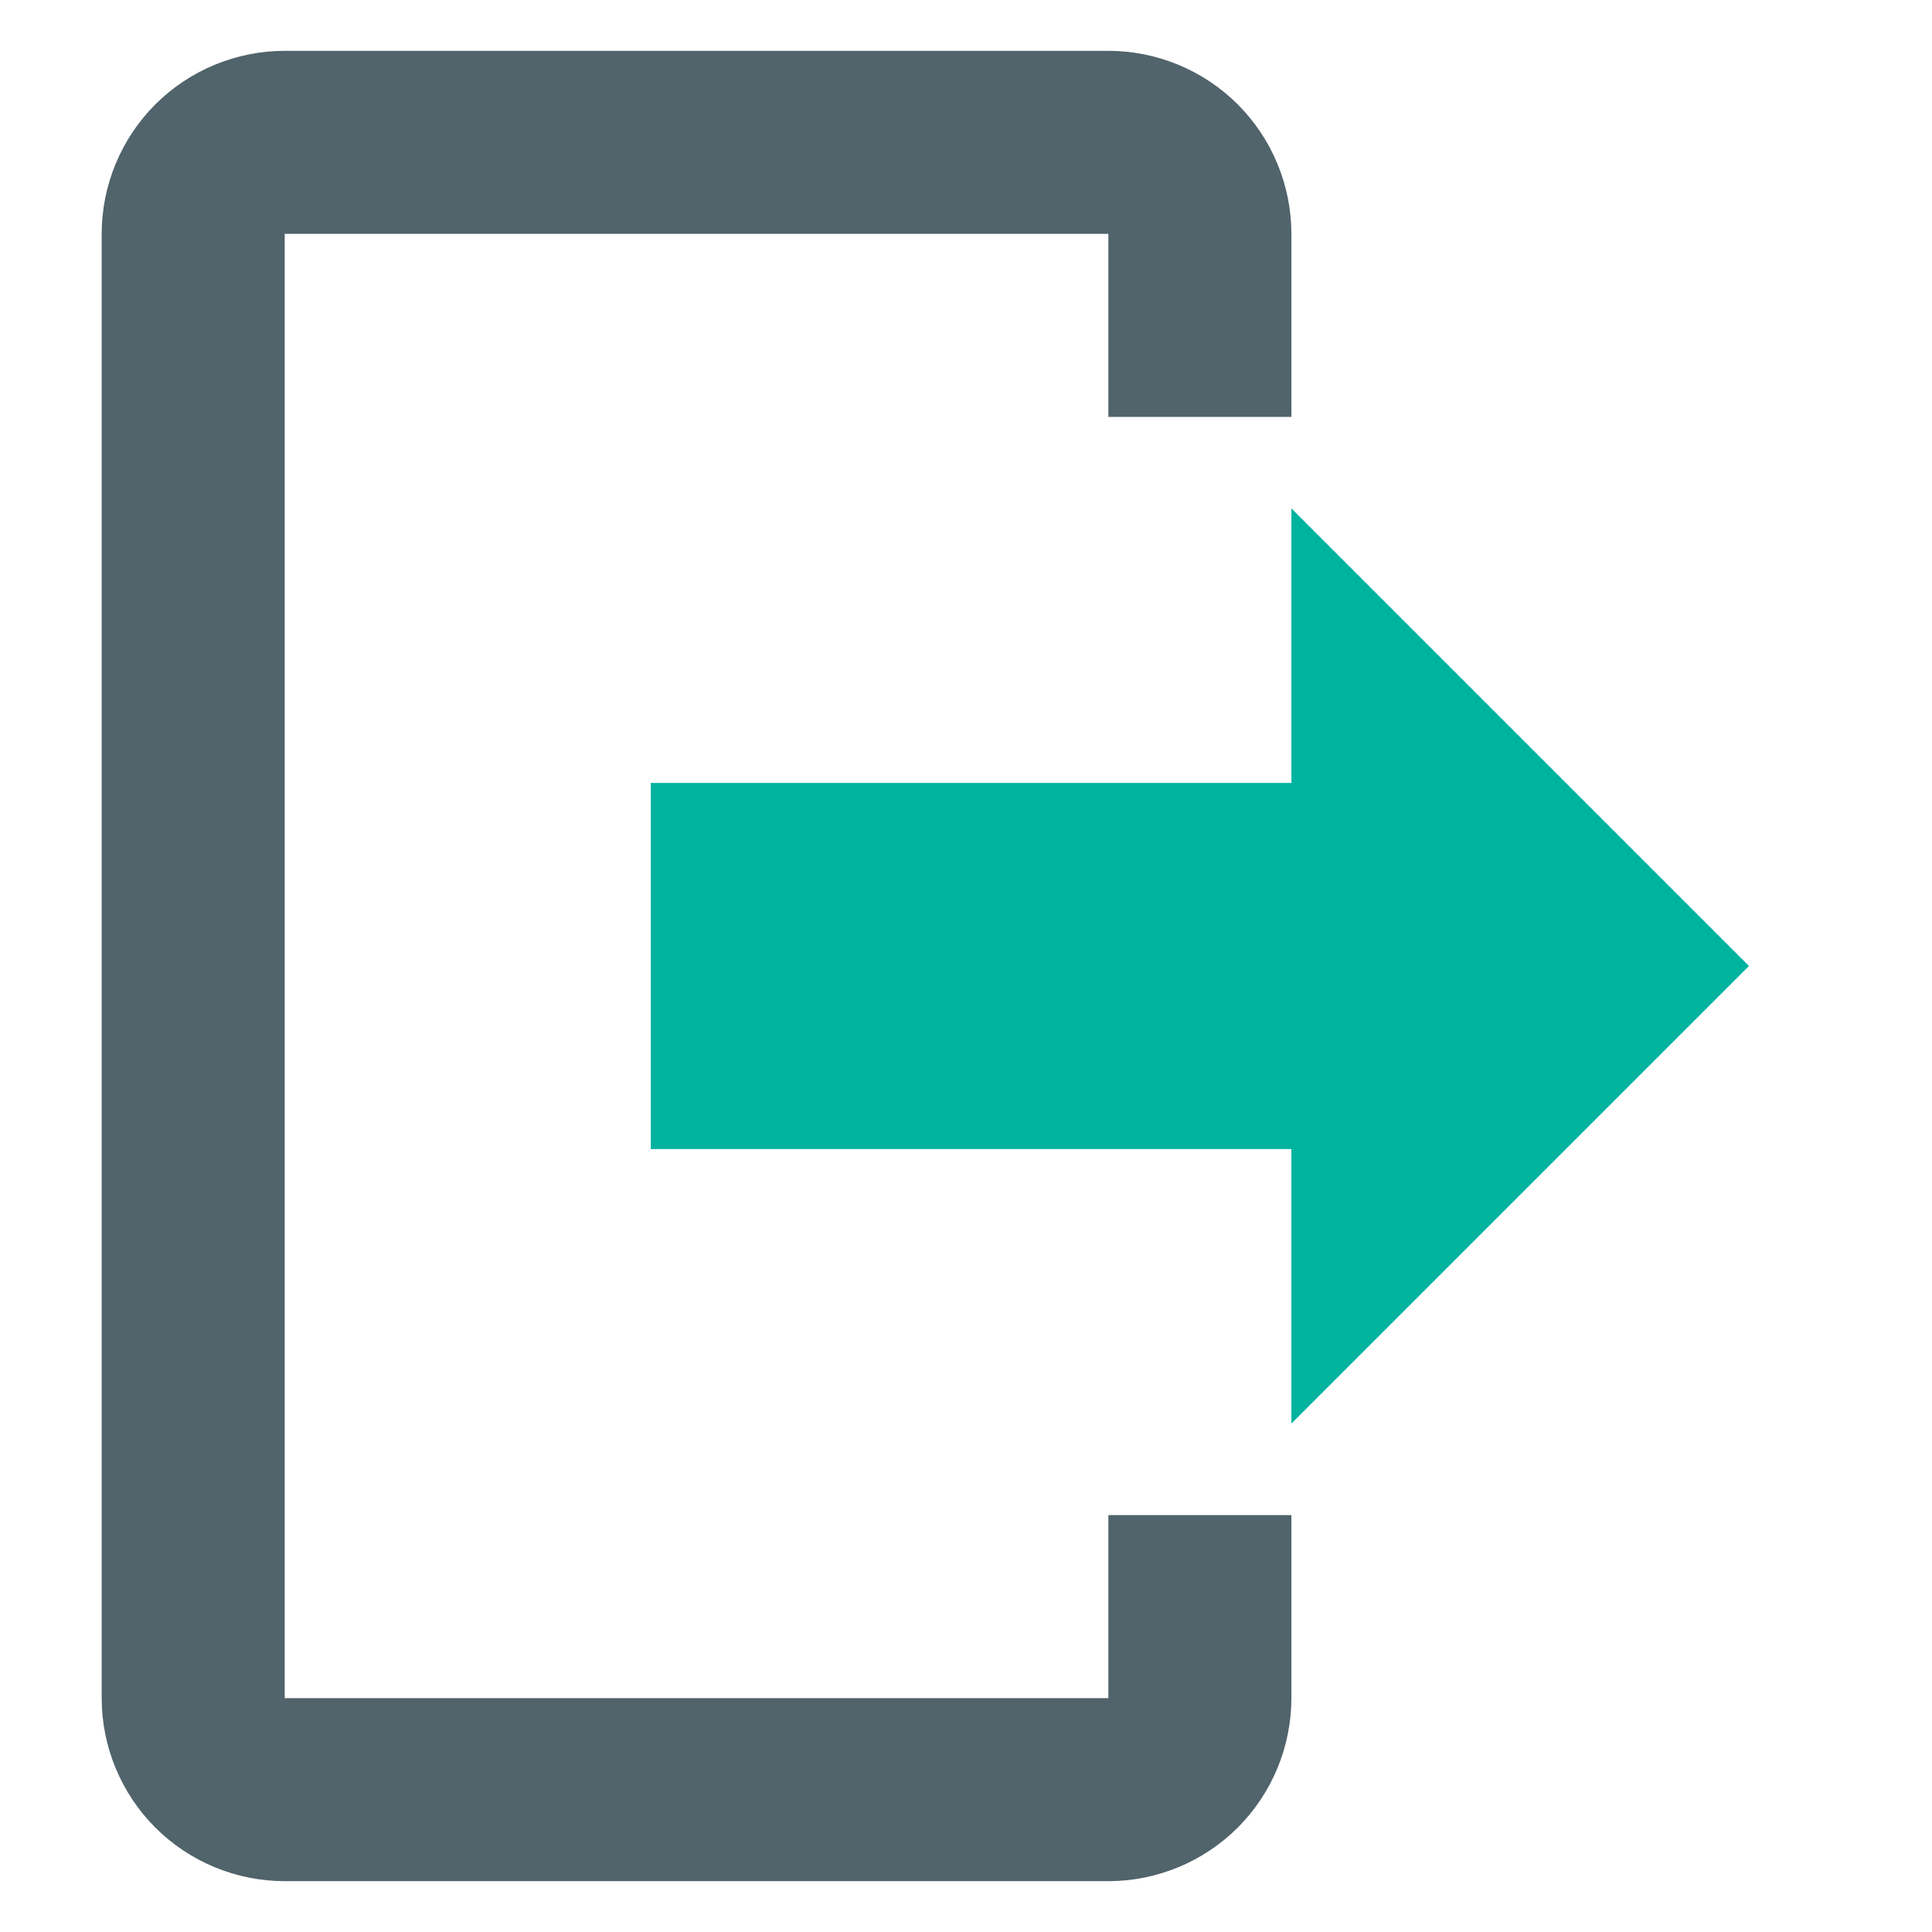 <svg xmlns="http://www.w3.org/2000/svg" height="24px" viewBox="0 0 17 19" width="24px" fill="#51636B"><path d="M11.7 14V11.3H5.4V7.7H11.7V5L16.2 9.5L11.7 14Z" fill="#00B39F"></path><path d="M9.9 0.5C10.377 0.5 10.835 0.69 11.173 1.027C11.51 1.365 11.7 1.823 11.7 2.3V4.1H9.9V2.3H1.8V16.7H9.9V14.9H11.7V16.7C11.7 17.177 11.51 17.635 11.173 17.973C10.835 18.31 10.377 18.5 9.9 18.5H1.8C1.323 18.5 0.865 18.31 0.527 17.973C0.19 17.635 0 17.177 0 16.7V2.3C0 1.823 0.19 1.365 0.527 1.027C0.865 0.69 1.323 0.5 1.8 0.5H9.9Z"></path></svg>